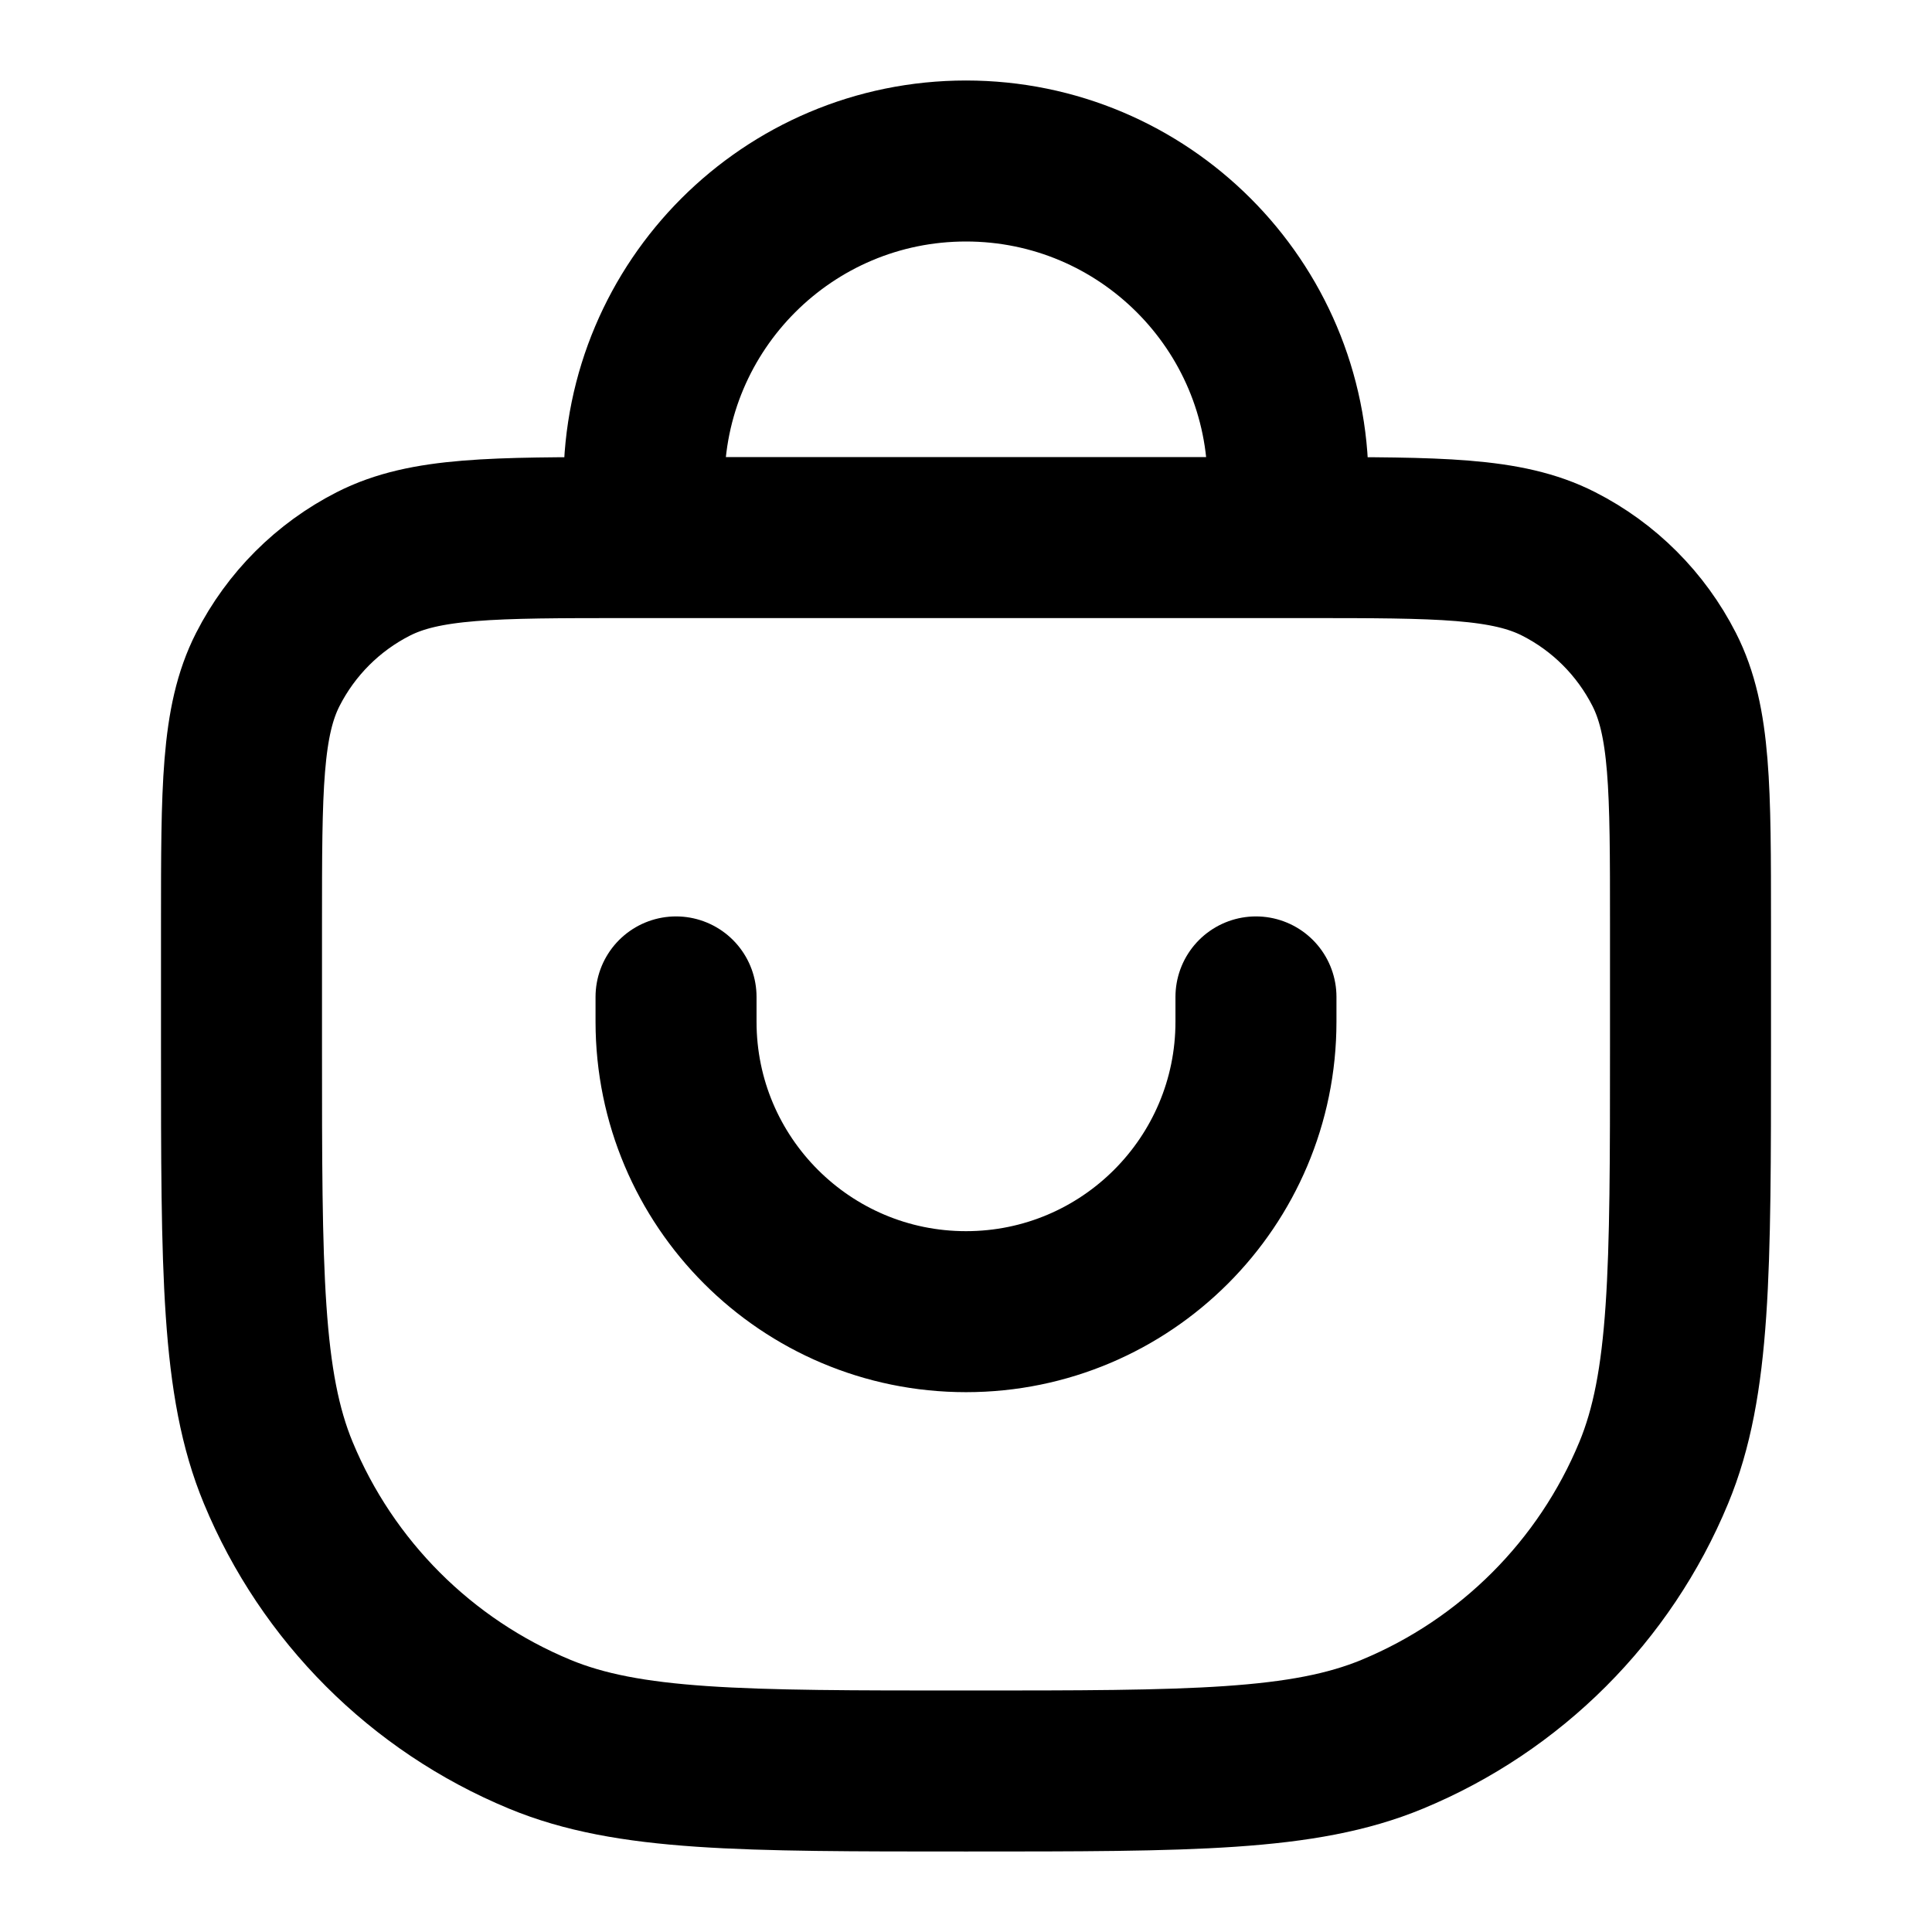 <svg width="24" height="24" viewBox="0 0 24 24" fill="none" xmlns="http://www.w3.org/2000/svg">
<path d="M16 6C16 3.791 14.209 2 12 2C9.791 2 8 3.791 8 6M8.398 12.384V12.692C8.398 14.681 10.011 16.294 12 16.294C13.989 16.294 15.602 14.681 15.602 12.692V12.384M12 22C9.204 22 7.807 22 6.704 21.543C5.234 20.934 4.066 19.766 3.457 18.296C3 17.194 3 15.796 3 13V11.478C3 9.798 3 8.958 3.327 8.316C3.615 7.751 4.074 7.292 4.638 7.005C5.28 6.678 6.12 6.678 7.8 6.678H16.2C17.88 6.678 18.72 6.678 19.362 7.005C19.927 7.292 20.385 7.751 20.673 8.316C21 8.958 21 9.798 21 11.478V13C21 15.796 21 17.194 20.543 18.296C19.934 19.766 18.766 20.934 17.296 21.543C16.194 22 14.796 22 12 22Z" stroke="currentColor" stroke-width="2" stroke-linecap="round" stroke-linejoin="round"/>
</svg>
